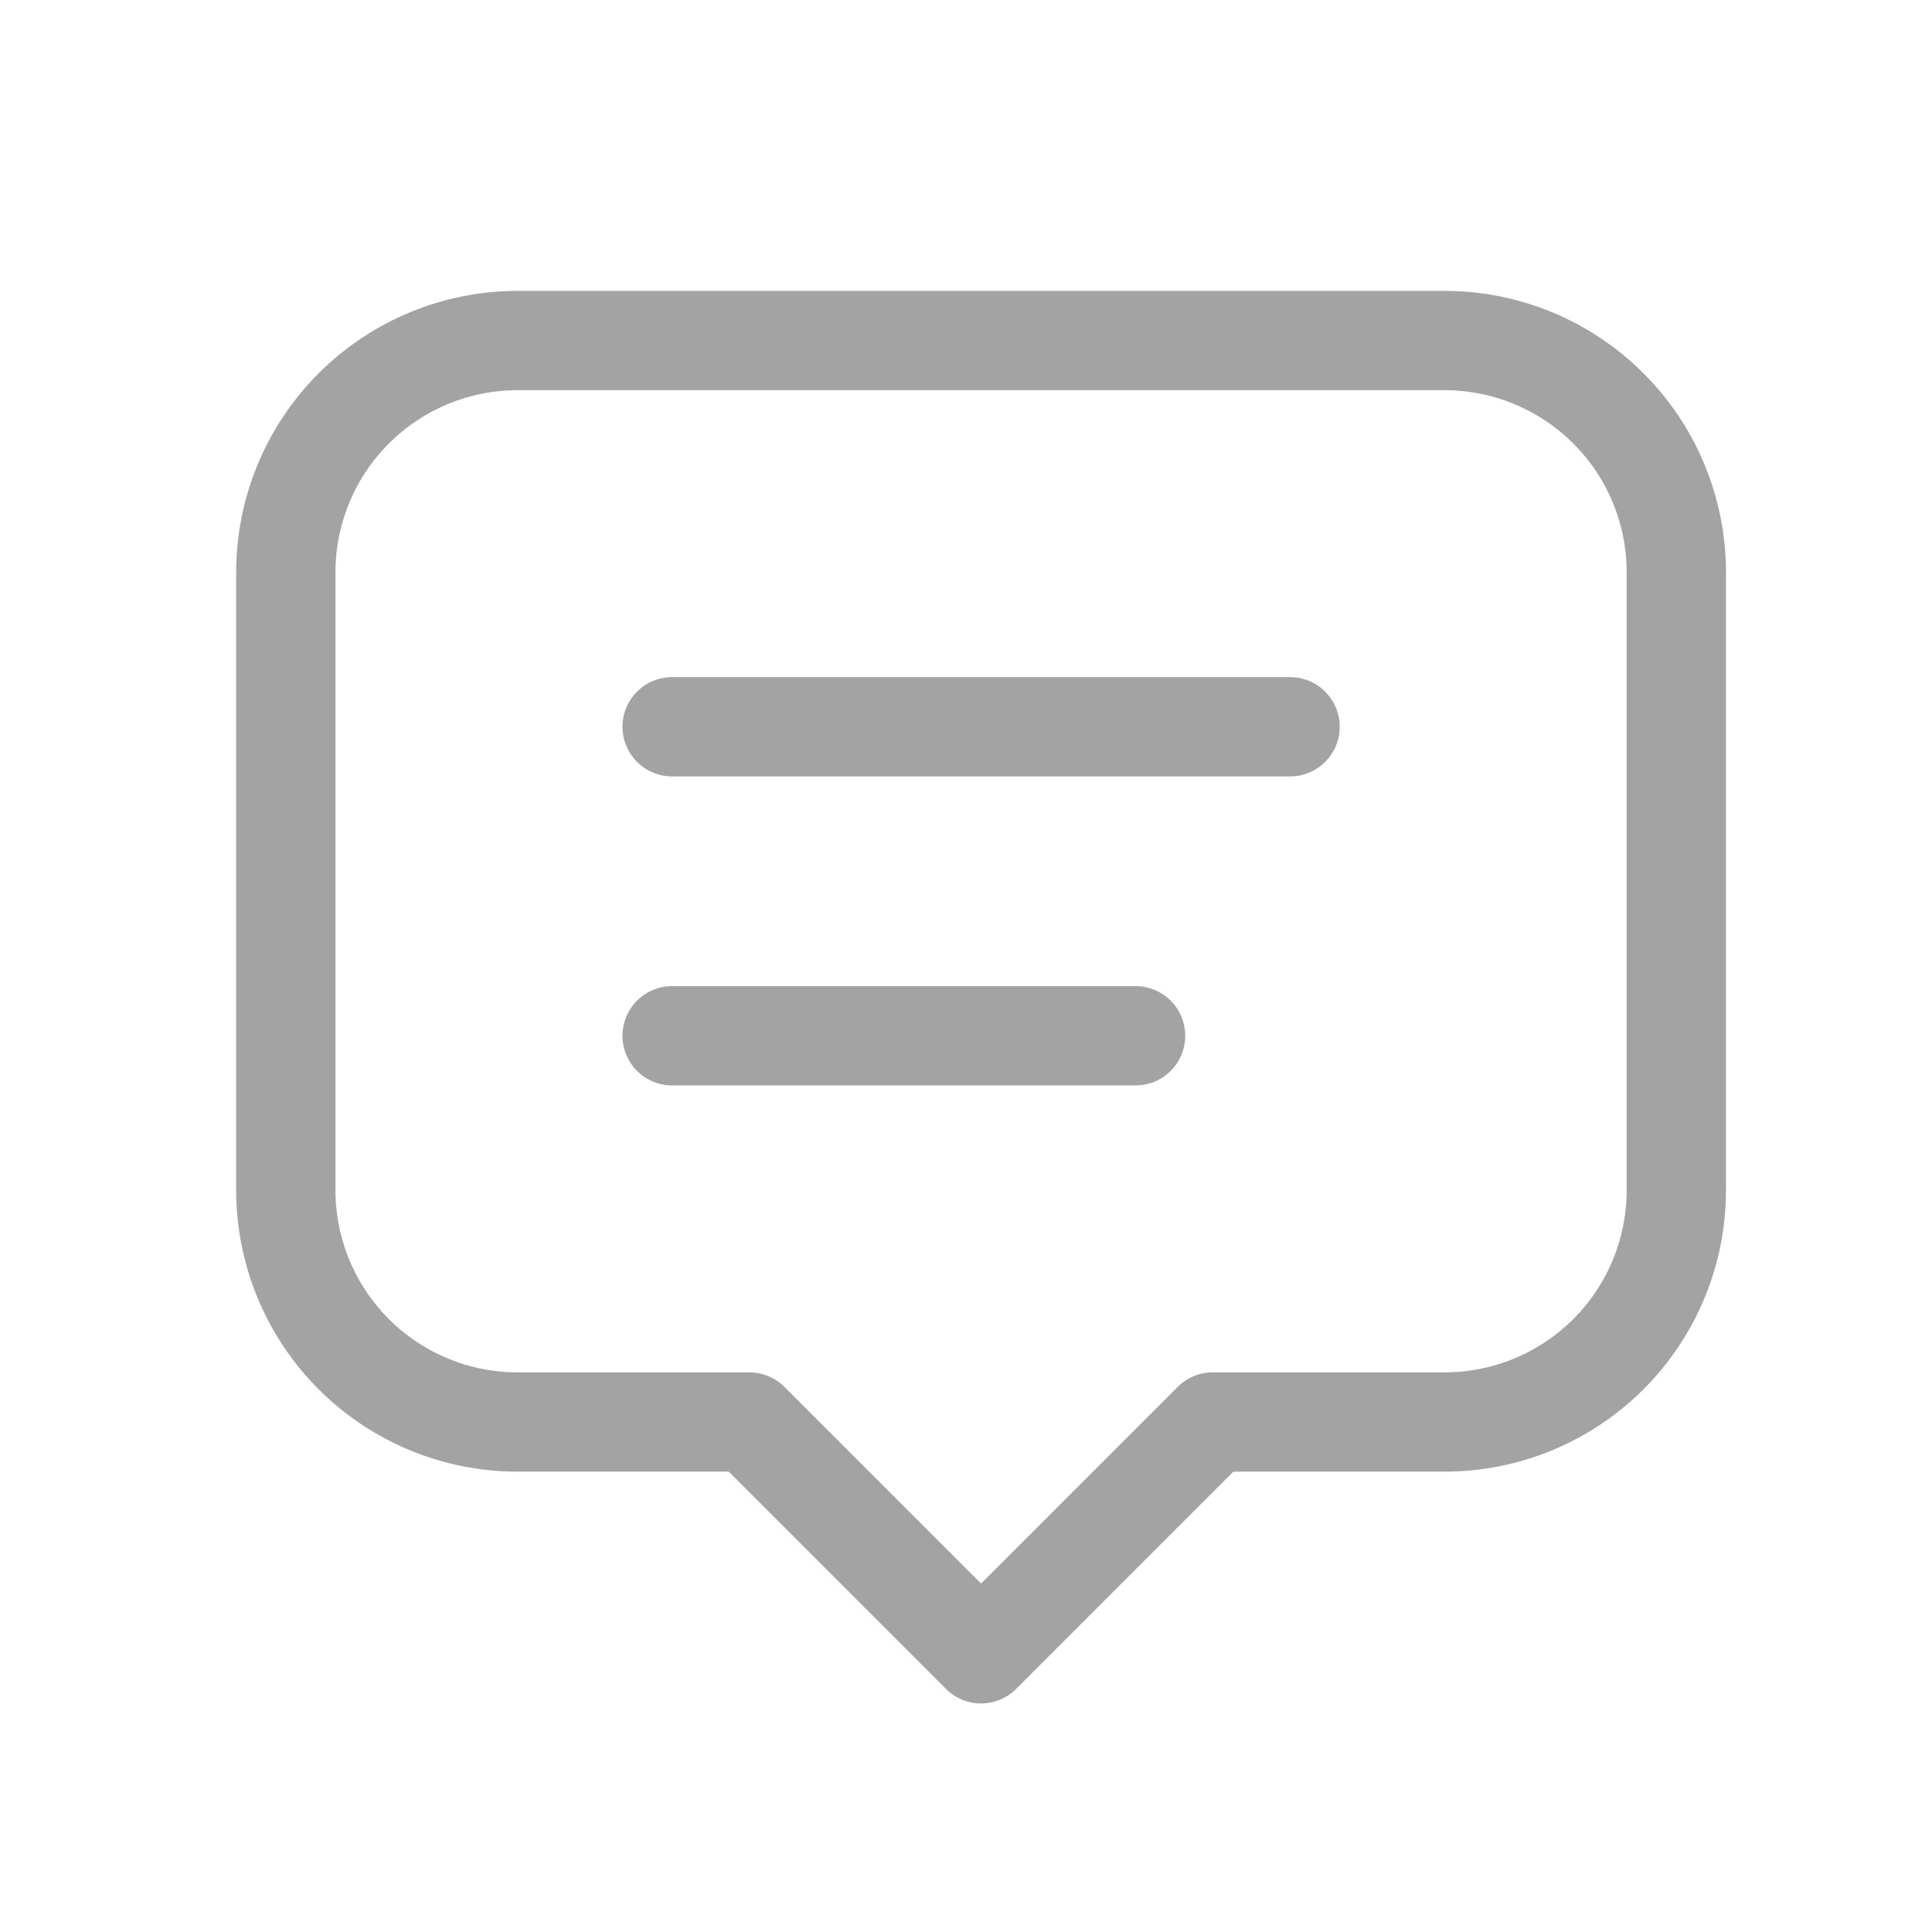 <svg width="35" height="35" viewBox="0 0 35 35" fill="none" xmlns="http://www.w3.org/2000/svg">
<g id="Communication" clip-path="url(#clip0_1105_1412)">
<path id="Vector" d="M12.176 13.166H23.371" stroke="#A3A3A3" stroke-width="1.799" stroke-linecap="round" stroke-linejoin="round"/>
<path id="Vector_2" d="M12.176 18.764H20.572" stroke="#A3A3A3" stroke-width="1.799" stroke-linecap="round" stroke-linejoin="round"/>
<path id="Vector_3" d="M13.575 25.761H9.377C8.263 25.761 7.195 25.319 6.408 24.532C5.621 23.744 5.178 22.676 5.178 21.563V10.367C5.178 9.254 5.621 8.186 6.408 7.399C7.195 6.612 8.263 6.169 9.377 6.169H26.17C27.283 6.169 28.351 6.612 29.138 7.399C29.926 8.186 30.368 9.254 30.368 10.367V21.563C30.368 22.676 29.926 23.744 29.138 24.532C28.351 25.319 27.283 25.761 26.17 25.761H21.971L17.773 29.96L13.575 25.761Z" stroke="#A3A3A3" stroke-width="1.799" stroke-linecap="round" stroke-linejoin="round"/>
</g>
<defs>
<clipPath id="clip0_1105_1412">
<rect width="33.586" height="33.586" fill="white" transform="translate(0.98 0.571)"/>
</clipPath>
</defs>
</svg>
